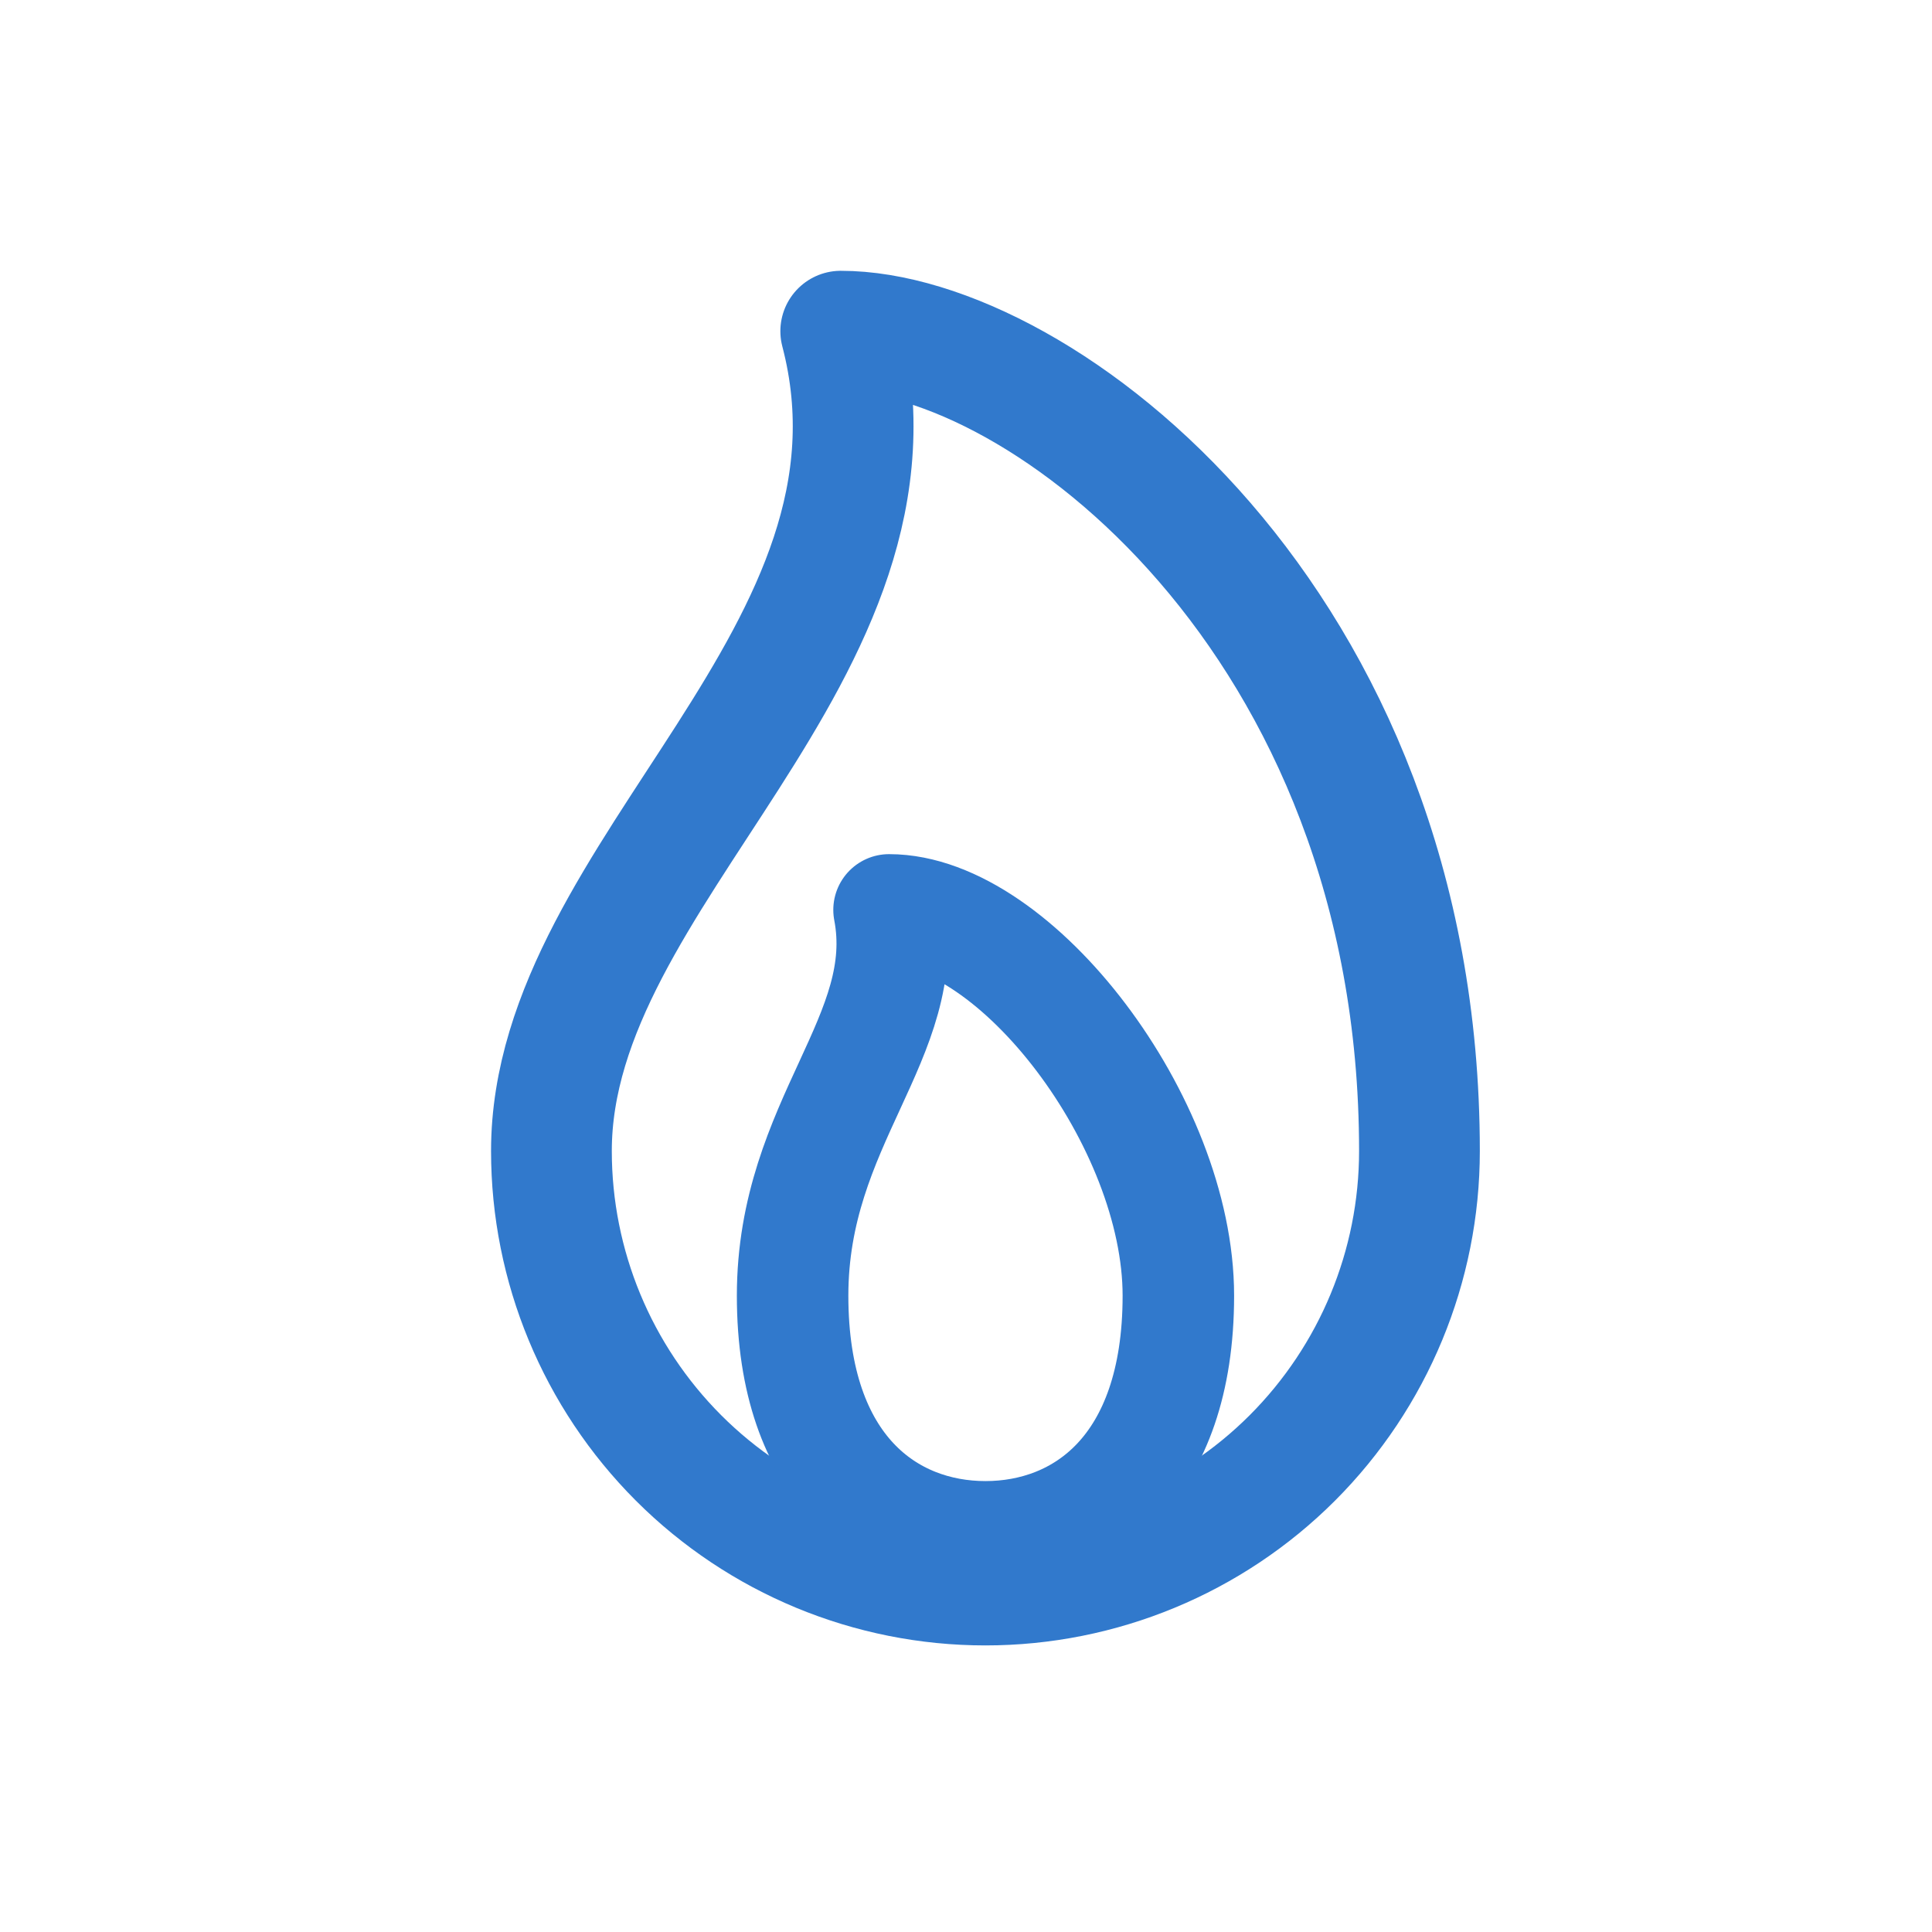 <svg width="24" height="24" viewBox="0 0 24 24" fill="none" xmlns="http://www.w3.org/2000/svg">
<path d="M6.85 14.298C6.85 10.816 11.492 8.121 10.444 4.114C12.915 4.114 17.633 7.709 17.633 14.298C17.633 15.728 17.065 17.099 16.054 18.111C15.043 19.122 13.671 19.69 12.241 19.69C10.811 19.69 9.44 19.122 8.429 18.111C7.418 17.099 6.85 15.728 6.85 14.298Z" stroke="#3179CC" stroke-width="1.5" stroke-linecap="round" stroke-linejoin="round"/>
<path d="M14.638 16.095C14.638 18.256 13.44 19.091 12.242 19.091C11.044 19.091 9.846 18.256 9.846 16.095C9.846 13.935 11.344 12.875 11.044 11.303C12.617 11.303 14.638 13.935 14.638 16.095Z" stroke="#3179CC" stroke-width="1.385" stroke-linecap="round" stroke-linejoin="round"/>
</svg>
